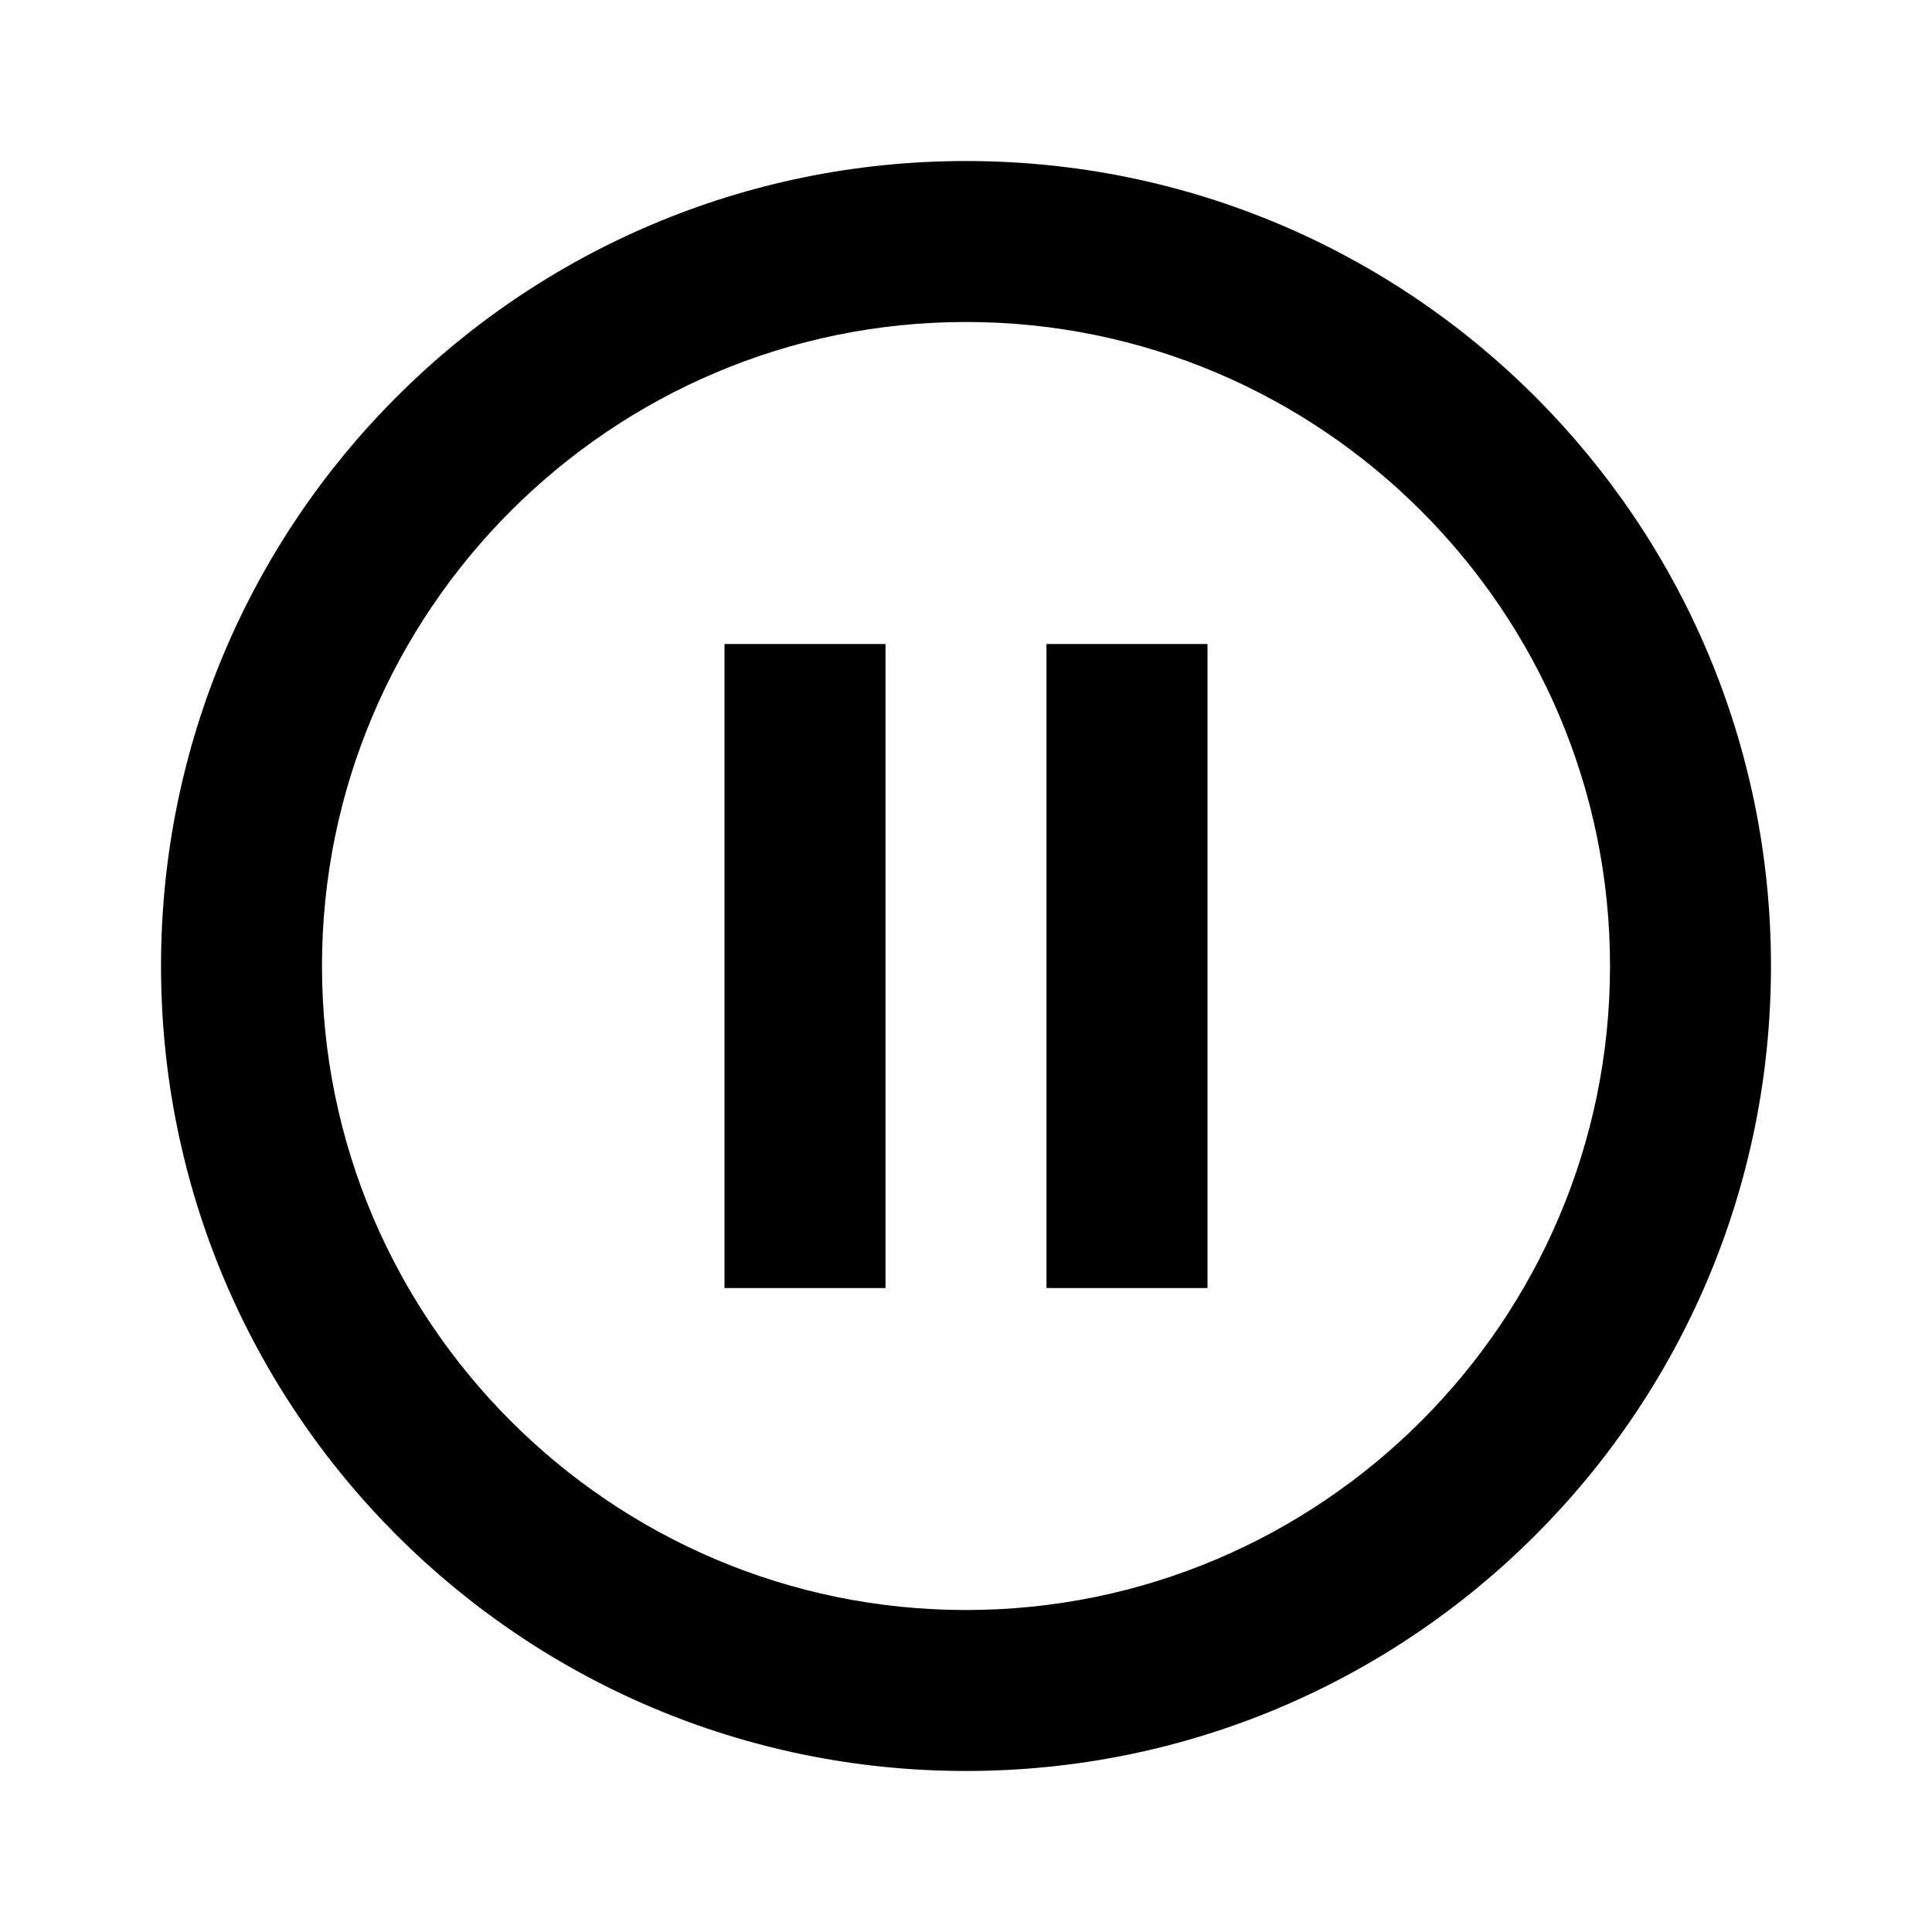 <?xml version="1.0" encoding="UTF-8" standalone="no"?>
<!-- Created with Inkscape (http://www.inkscape.org/) -->

<svg
   xmlns:dc="http://purl.org/dc/elements/1.1/"
   xmlns:cc="http://creativecommons.org/ns#"
   xmlns:rdf="http://www.w3.org/1999/02/22-rdf-syntax-ns#"
   xmlns:svg="http://www.w3.org/2000/svg"
   xmlns="http://www.w3.org/2000/svg"
   xmlns:sodipodi="http://sodipodi.sourceforge.net/DTD/sodipodi-0.dtd"
   xmlns:inkscape="http://www.inkscape.org/namespaces/inkscape"
   width="32"
   height="32"
   id="svg2"
   version="1.1"
   inkscape:version="0.48.5 r10040"
   sodipodi:docname="actionVideoPause.svg"
   inkscape:export-filename="actionInfo.png"
   inkscape:export-xdpi="90"
   inkscape:export-ydpi="90">
  <defs
     id="defs4" />
  <sodipodi:namedview
     id="base"
     pagecolor="#ffffff"
     bordercolor="#666666"
     borderopacity="1.0"
     inkscape:pageopacity="1"
     inkscape:pageshadow="2"
     inkscape:zoom="16"
     inkscape:cx="-10.302073"
     inkscape:cy="15.525326"
     inkscape:document-units="px"
     inkscape:current-layer="layer1"
     showgrid="false"
     inkscape:window-width="2560"
     inkscape:window-height="1315"
     inkscape:window-x="-9"
     inkscape:window-y="-9"
     inkscape:window-maximized="1" />
  <g
     inkscape:label="Layer 1"
     inkscape:groupmode="layer"
     id="layer1"
     transform="translate(0,-1020.362)">
    <path
       d="m 0,1020.362 h 32 v 32 H 0 z"
       id="path4"
       inkscape:connector-curvature="0"
       style="fill:none" />
    <path
       d="m 12,1041.696 h 2.667 v -10.667 H 12 v 10.667 z m 4,-18.667 c -7.367,0 -13.333,5.967 -13.333,13.333 0,7.367 5.967,13.333 13.333,13.333 7.367,0 13.333,-5.967 13.333,-13.333 0,-7.367 -5.967,-13.333 -13.333,-13.333 z m 0,24 c -5.88,0 -10.667,-4.787 -10.667,-10.667 0,-5.88 4.787,-10.667 10.667,-10.667 5.88,0 10.667,4.787 10.667,10.667 0,5.88 -4.787,10.667 -10.667,10.667 z m 1.333,-5.333 H 20 v -10.667 h -2.667 v 10.667 z"
       id="path6"
       inkscape:connector-curvature="0"
       style="fill:#000000;fill-opacity:1" />
  </g>
</svg>
